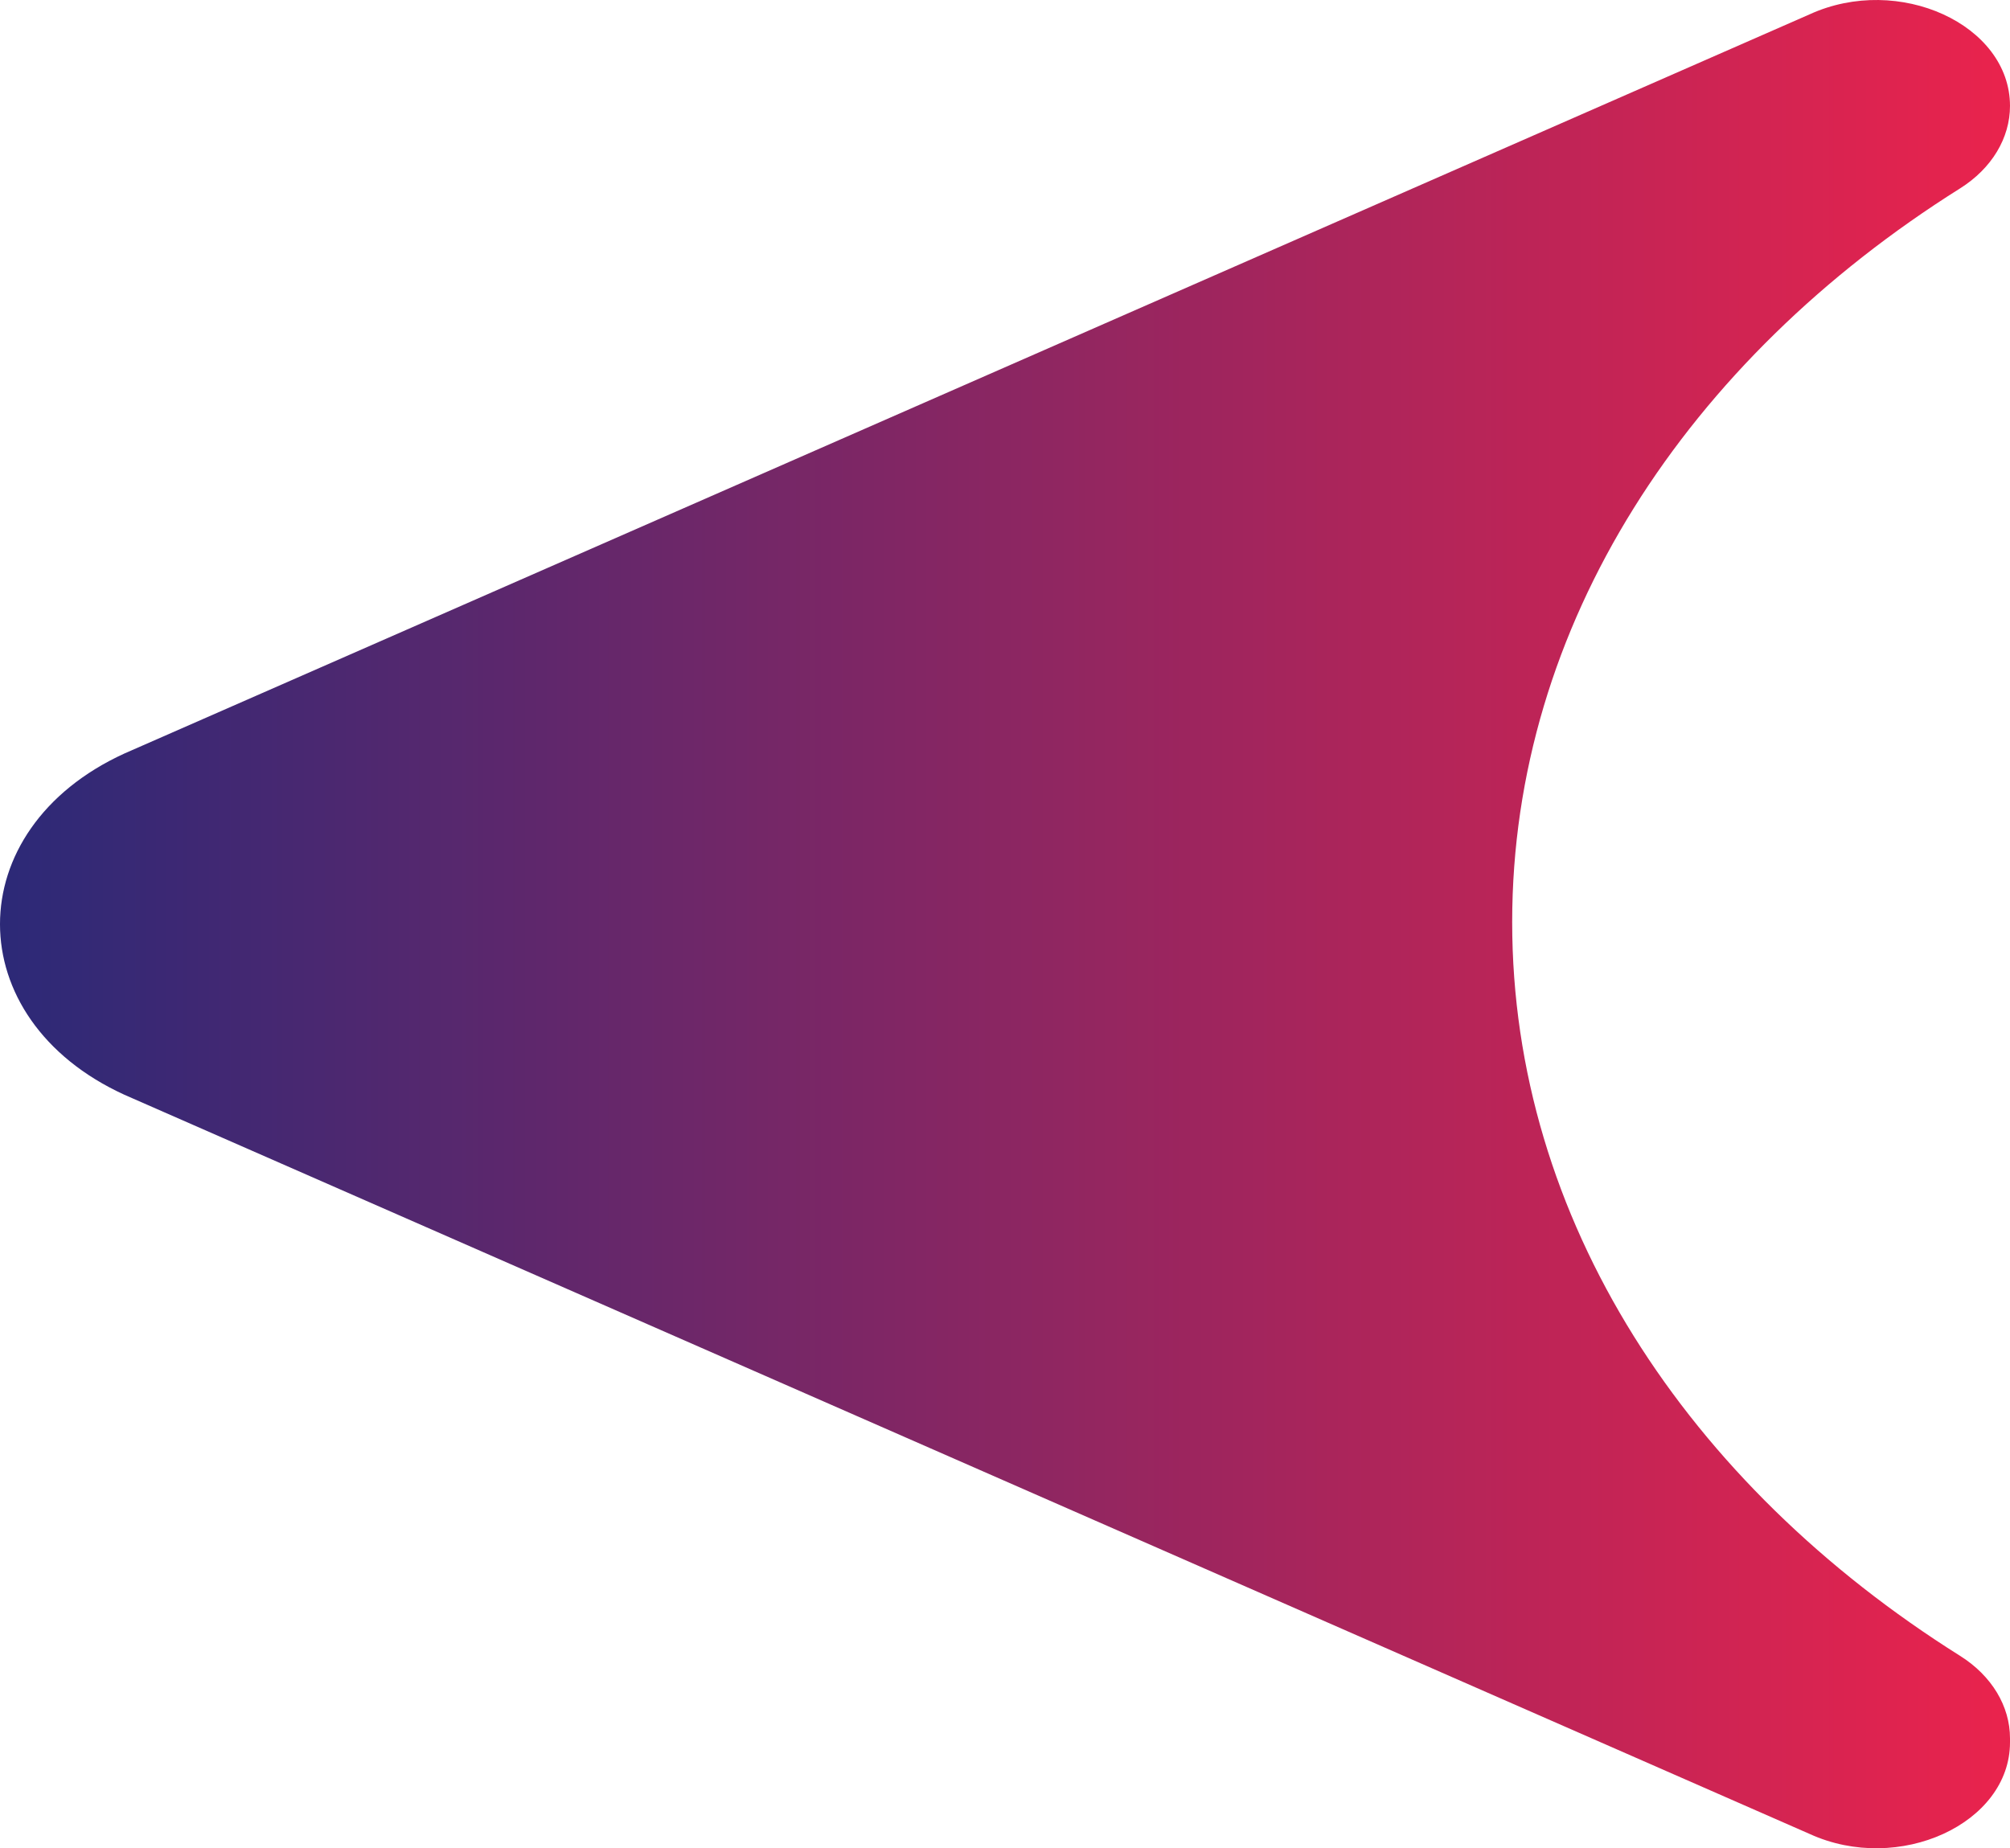 <svg xmlns="http://www.w3.org/2000/svg" xmlns:xlink="http://www.w3.org/1999/xlink" width="1095.258" height="1007.347" viewBox="0 0 1095.258 1007.347">
  <defs>
    <style>
      .cls-1 {
        fill: url(#linear-gradient);
      }
    </style>
    <linearGradient id="linear-gradient" y1="0.5" x2="1" y2="0.5" gradientUnits="objectBoundingBox">
      <stop offset="0" stop-color="#292978"/>
      <stop offset="1" stop-color="#e9234d"/>
    </linearGradient>
  </defs>
  <path id="Path_1" data-name="Path 1" class="cls-1" d="M1075.994,744.032c0-162.034,95.354-306.423,244.038-399.881,17.286-10.865,27.226-27.471,27.226-44.95h0c0-44.382-60.652-72.12-109.173-49.931L319.777,652.144c-90.37,41.329-90.37,144.652,0,185.981L1238.085,1241c48.521,22.189,109.173-5.549,109.173-49.931v-2.2c0-17.479-9.94-34.085-27.226-44.948C1171.348,1050.455,1075.994,906.066,1075.994,744.032Z" transform="translate(-252 -241.461)"/>
</svg>
